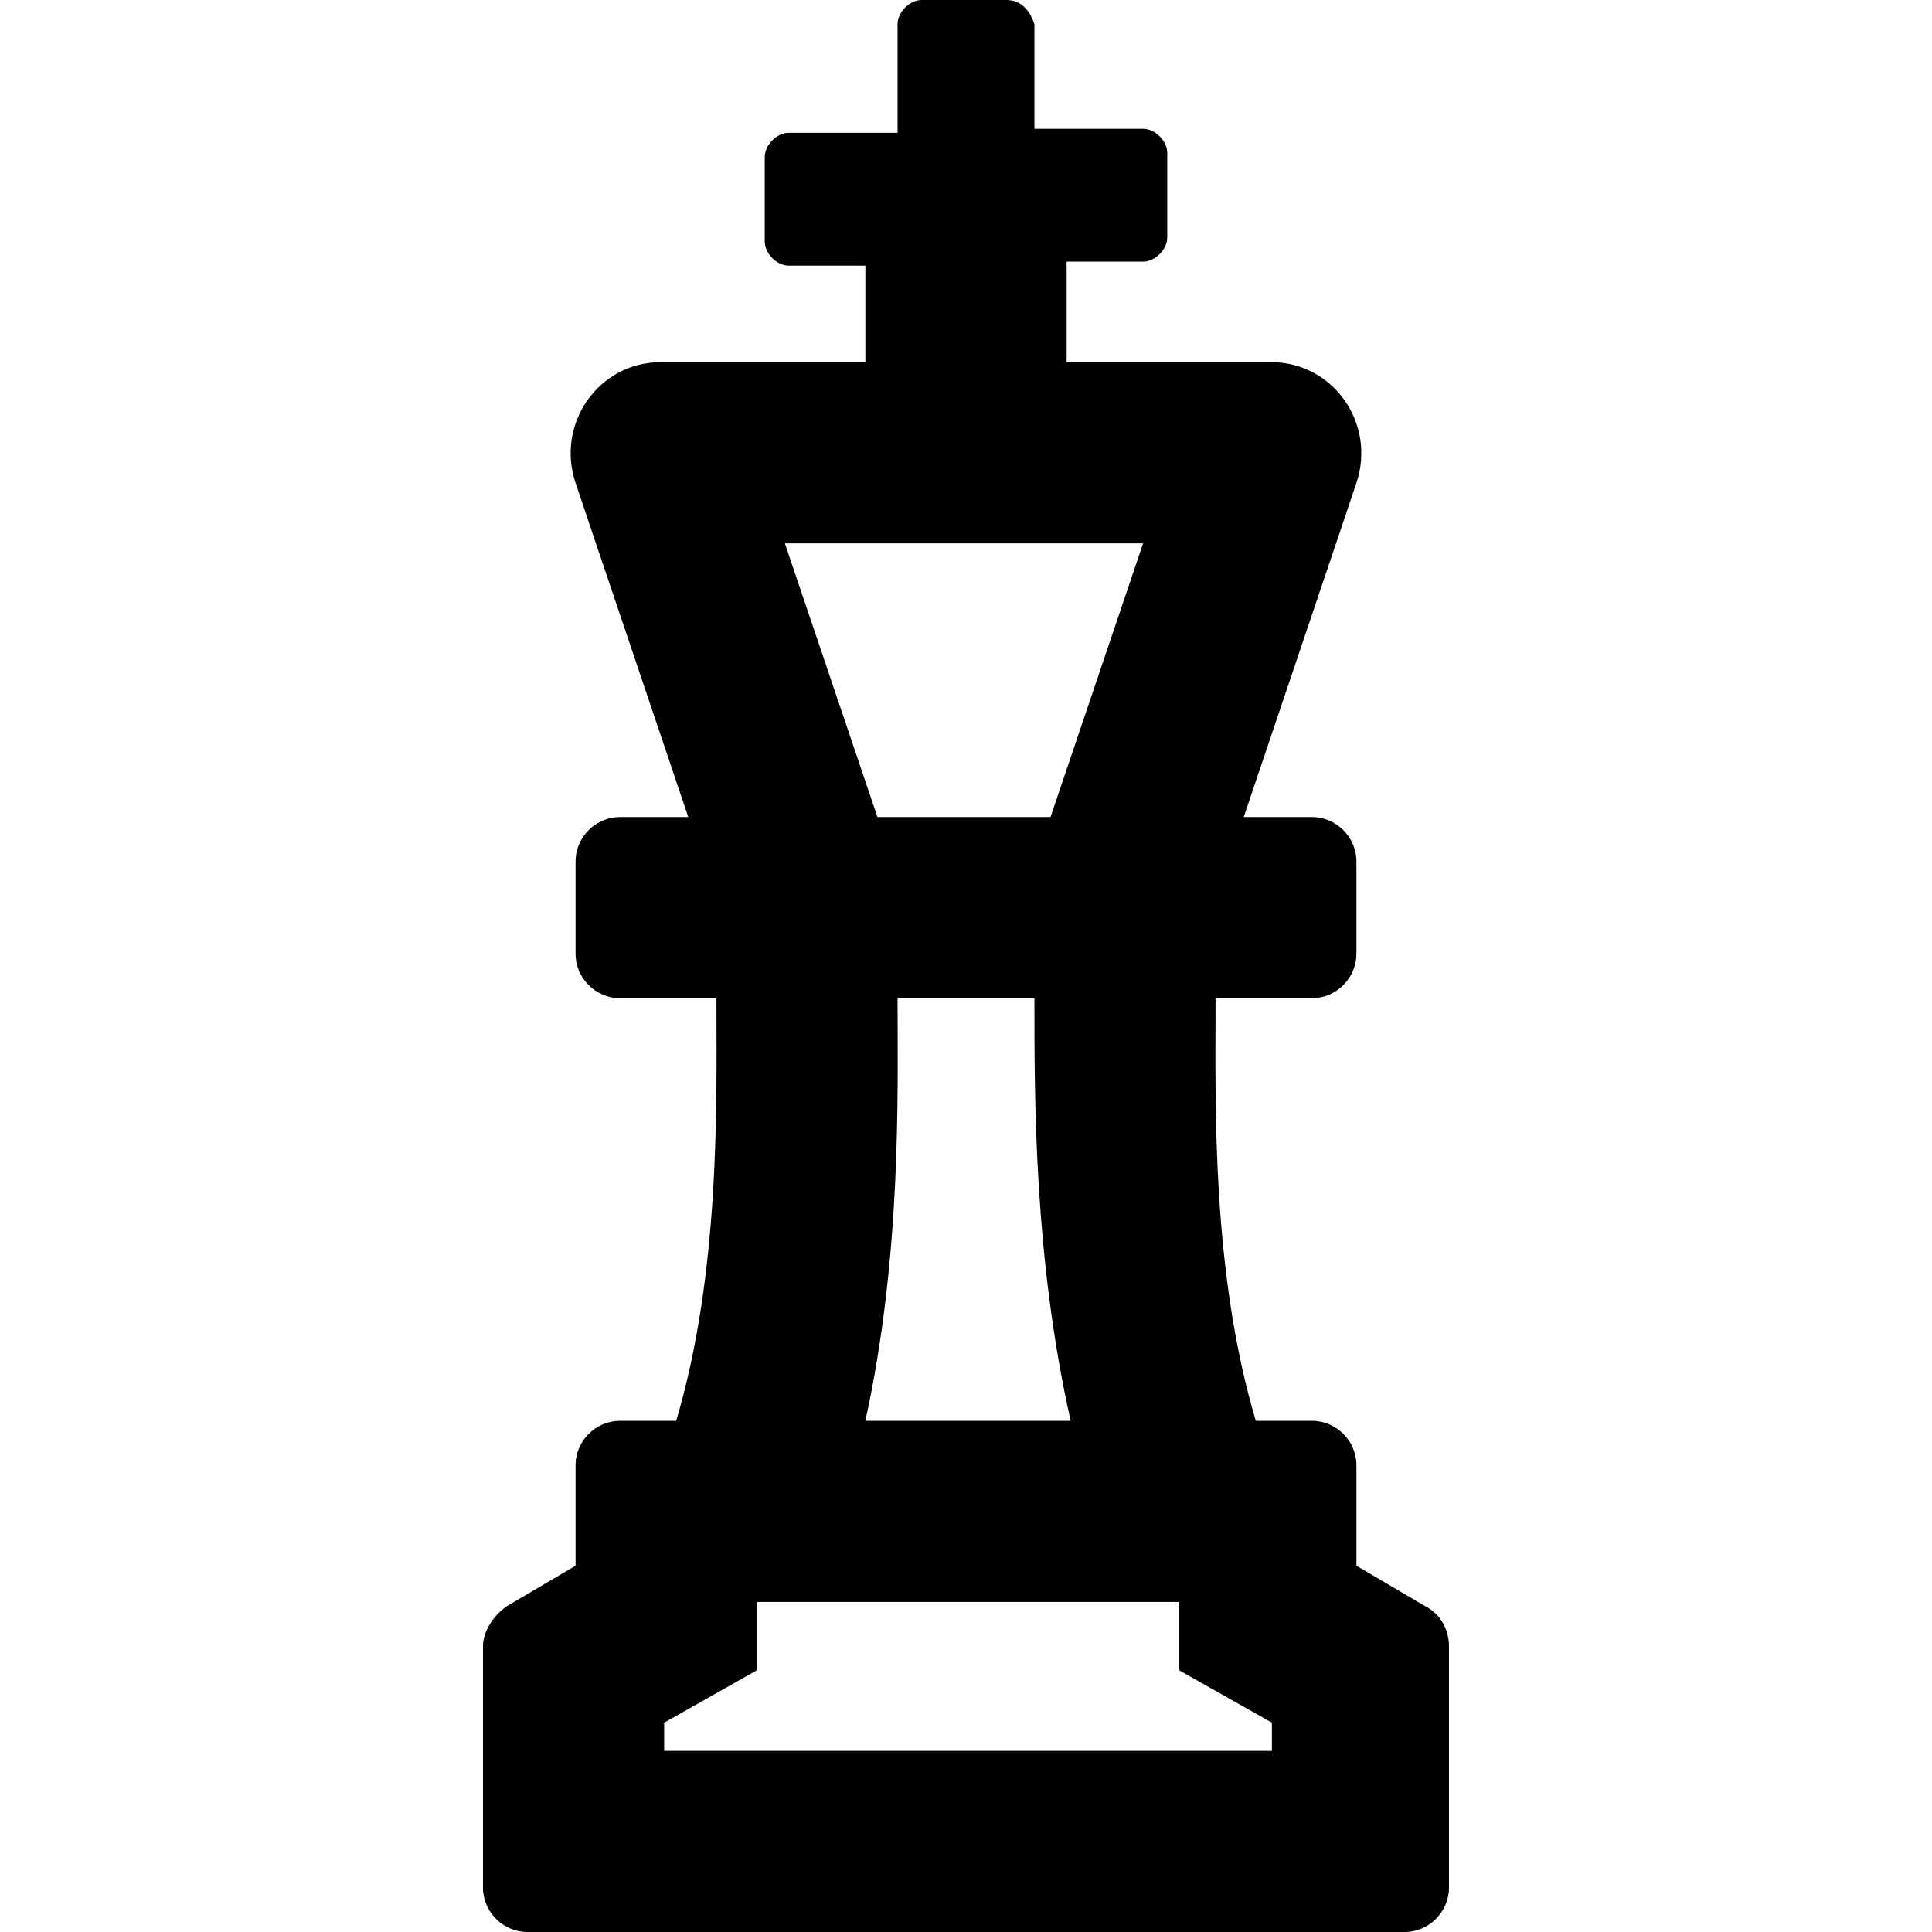 <svg enable-background="new 0 0 48 48" viewBox="0 0 48 48" xmlns="http://www.w3.org/2000/svg"><path d="m35.4 39.9-1.7-1v-2.5c0-.6-.5-1.1-1.1-1.1h-1.4c-1.1-3.7-1-7.8-1-10.3v-.2h2.4c.6 0 1.1-.5 1.1-1.1v-2.3c0-.6-.5-1.1-1.1-1.1h-1.7l2.8-8.3c.5-1.5-.6-3-2.1-3h-5.1v-2.5h1.9c.3 0 .6-.3.6-.6v-2.1c0-.3-.3-.6-.6-.6h-2.7v-2.6c-.1-.3-.3-.6-.7-.6h-2.1c-.3 0-.6.3-.6.6v2.7h-2.7c-.3 0-.6.3-.6.6v2.1c0 .3.3.6.6.6h1.9v2.4h-5.1c-1.5 0-2.6 1.5-2.1 3l2.8 8.3h-1.7c-.6 0-1.1.5-1.1 1.1v2.3c0 .6.5 1.1 1.1 1.1h2.4v.2c0 2.4.1 6.6-1 10.3h-1.4c-.6 0-1.1.5-1.1 1.1v2.5l-1.7 1c-.3.2-.6.6-.6 1v6c0 .6.5 1.1 1.1 1.1h21.8c.6 0 1.1-.5 1.1-1.1v-6c0-.4-.2-.8-.6-1zm-7-26.4-2.3 6.8h-4.3l-2.3-6.8zm-6.1 11.4v-.1h3.4v.1c0 2.5 0 6.4.9 10.4h-5.1c.9-4.1.8-8.1.8-10.4zm9.2 18.6h-15v-.7l2.3-1.3v-1.7h10.5v1.7l2.3 1.3v.7z"/></svg>